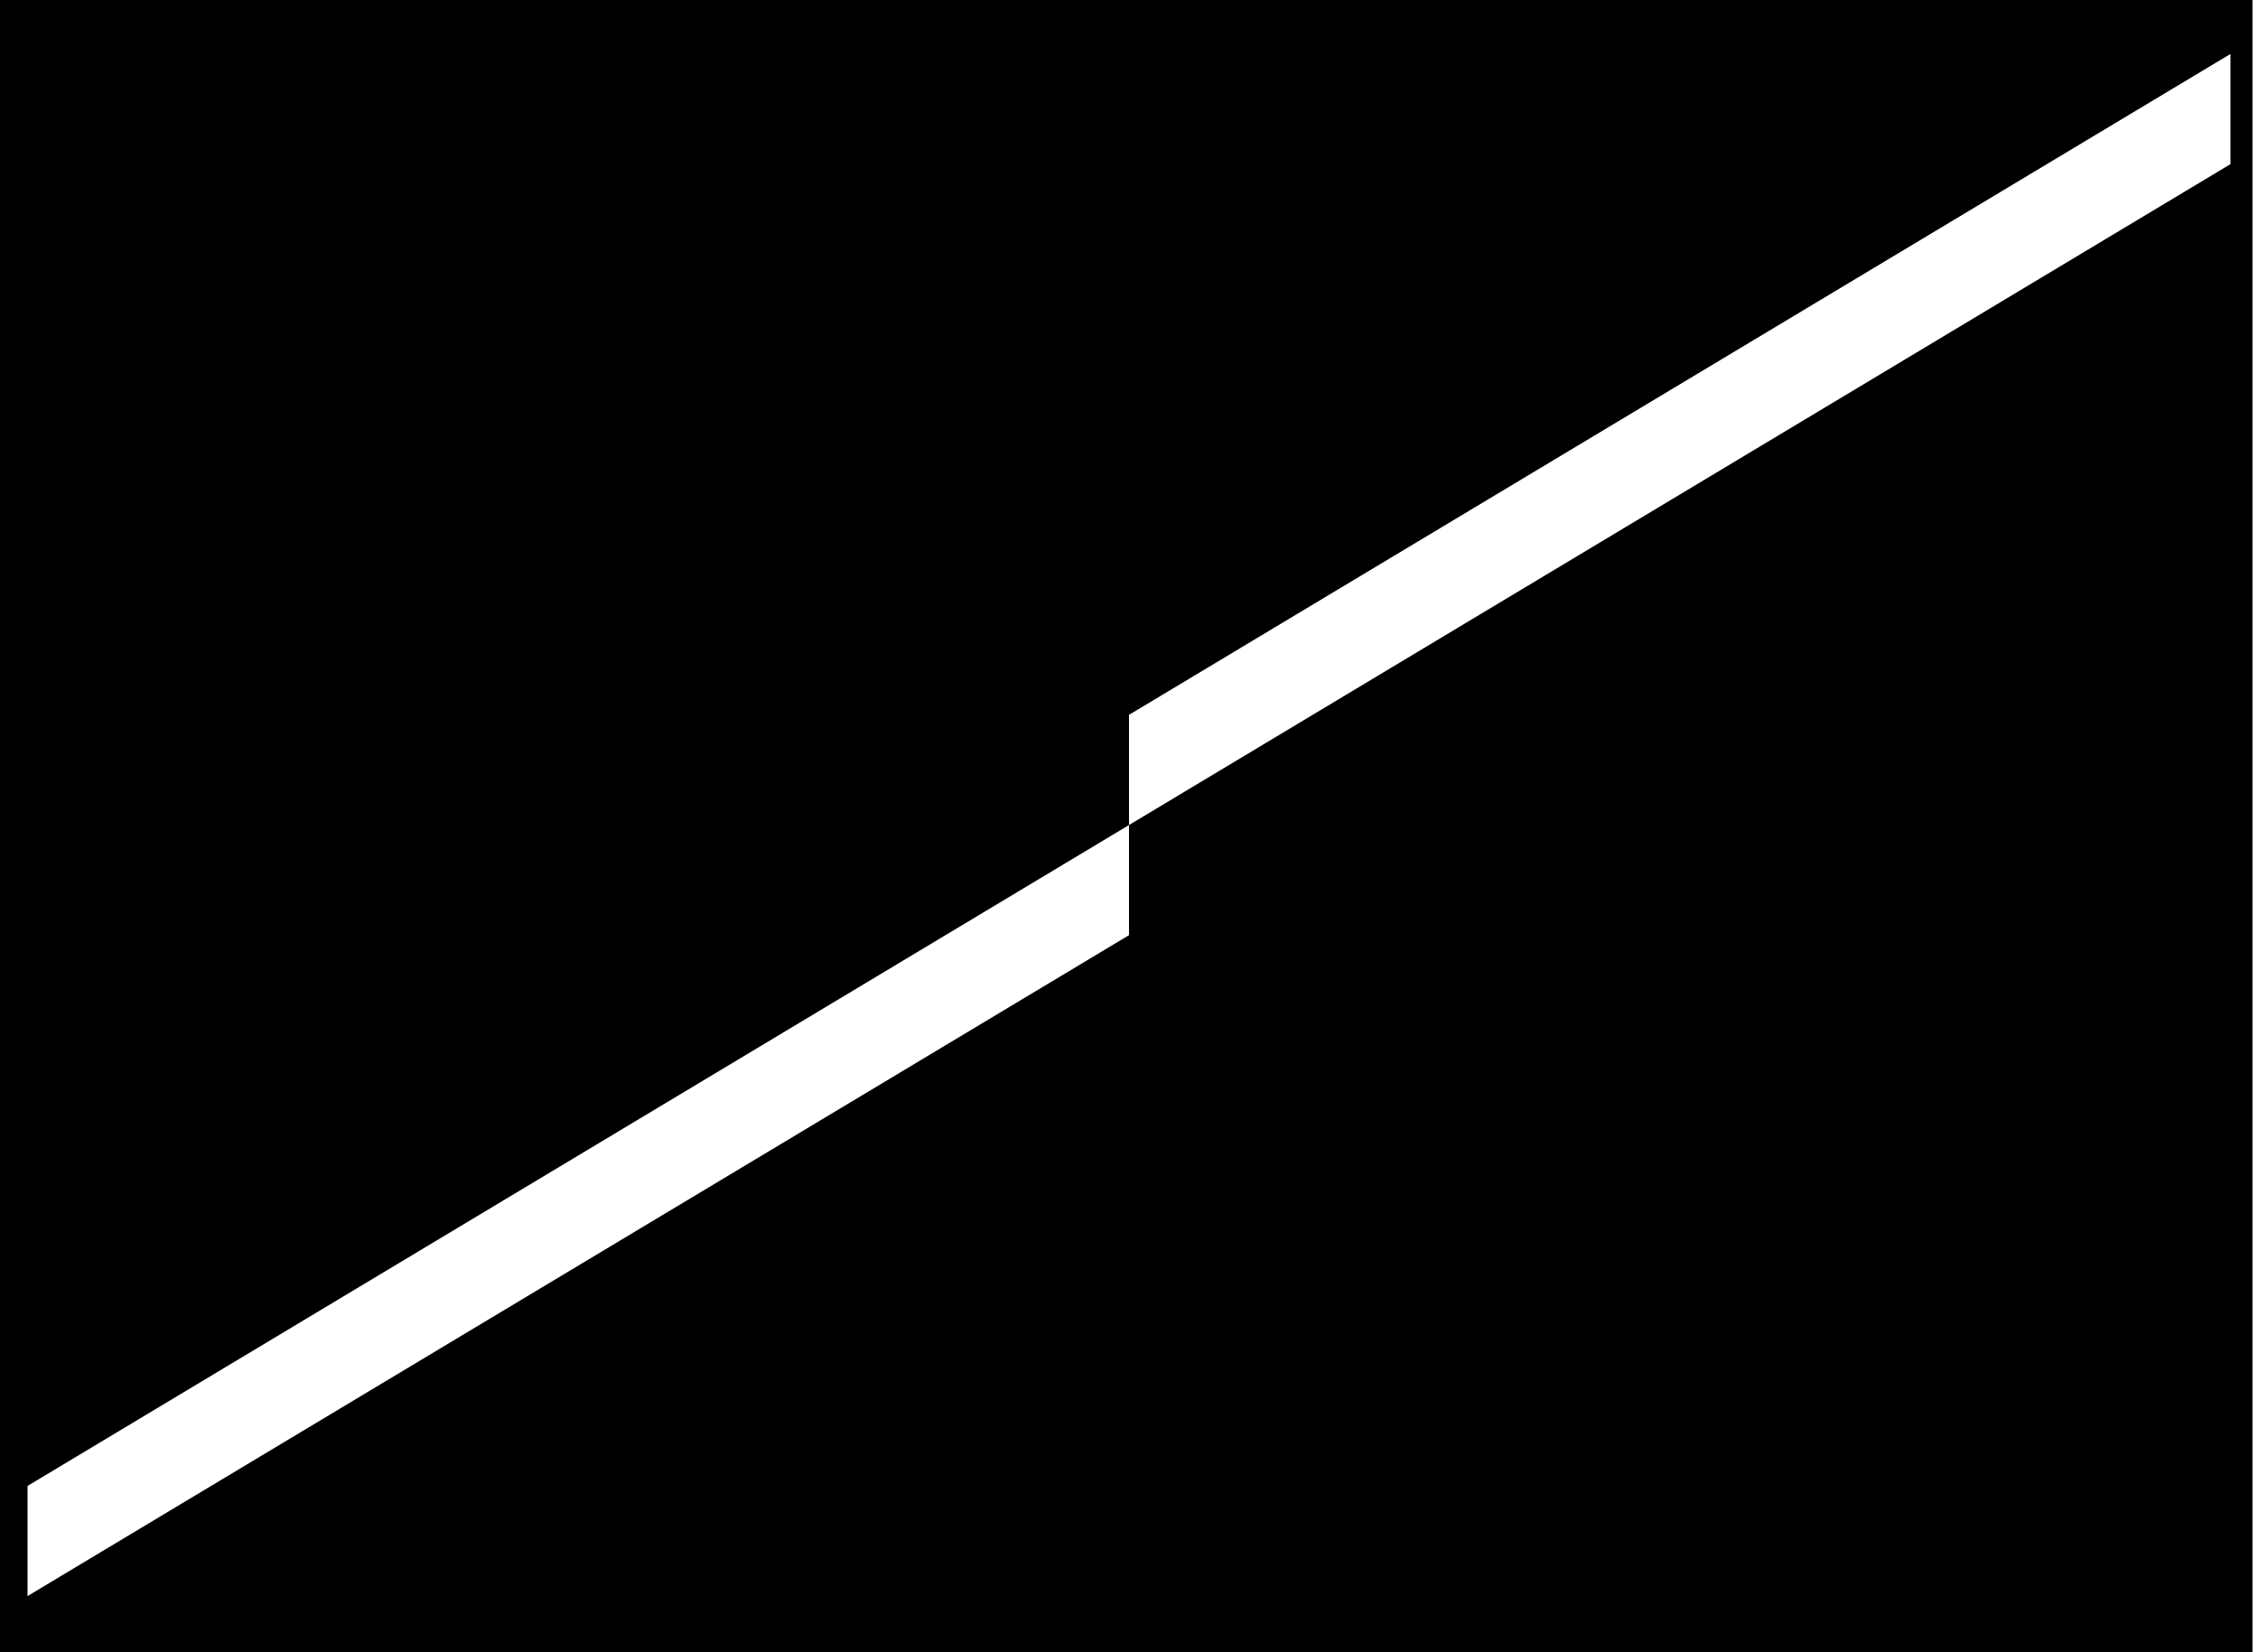 <?xml version="1.0" encoding="utf-8"?>
<!-- Generator: Adobe Illustrator 19.2.1, SVG Export Plug-In . SVG Version: 6.00 Build 0)  -->
<svg version="1.1" id="Layer_1" xmlns="http://www.w3.org/2000/svg" xmlns:xlink="http://www.w3.org/1999/xlink" x="0px" y="0px"
	 viewBox="0 0 205 150" style="enable-background:new 0 0 205 150;" xml:space="preserve">
<path d="M-0.5,0v150h205V0H-0.5z M202.5,14.9l-100,60v10l-100,60v-10l100-60v-10l100-60V14.9z"/>
</svg>
